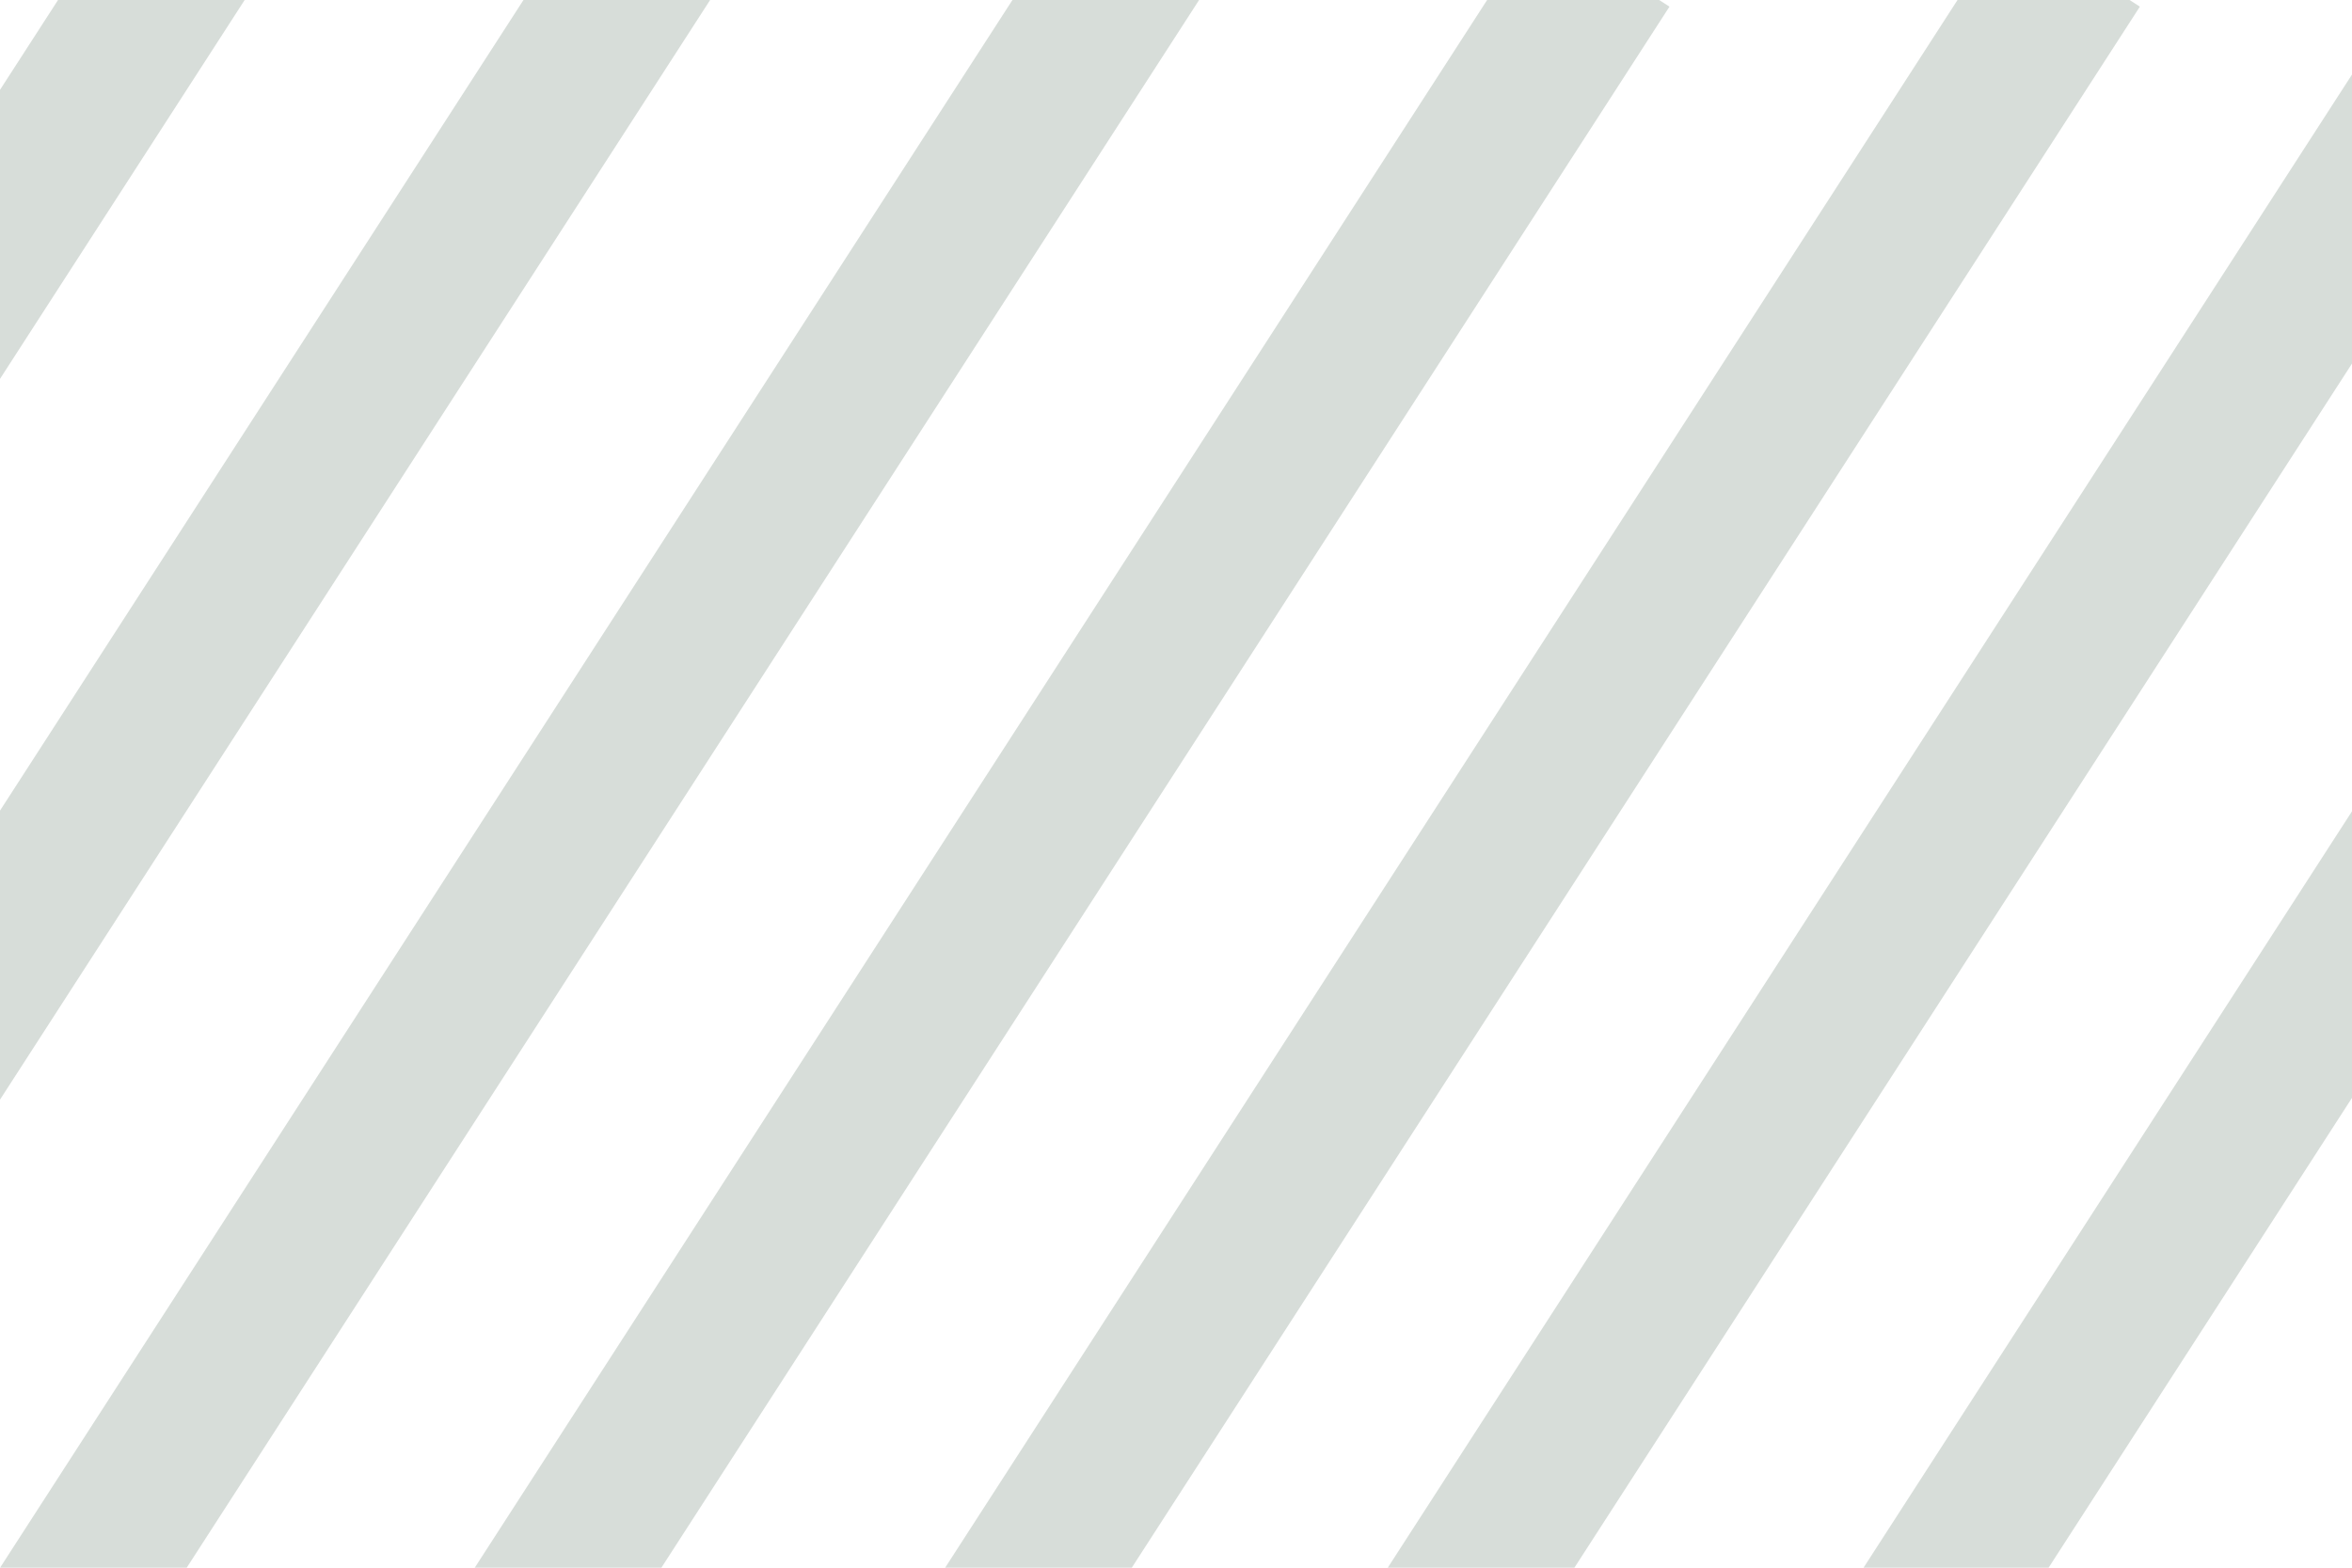 <svg width="30" height="20" viewBox="0 0 30 20" fill="none" xmlns="http://www.w3.org/2000/svg">
<g clip-path="url(#clip0_2950_665)">
<rect x="13.617" y="-1.089" width="2" height="25.1" transform="rotate(32.848 13.617 -1.089)" fill="#D7DDD9"/>
<rect x="8.614" y="-3" width="2" height="25.1" transform="rotate(32.848 8.614 -3)" fill="#D7DDD9"/>
<rect x="4.614" y="-6" width="2" height="25.1" transform="rotate(32.848 4.614 -6)" fill="#D7DDD9"/>
<rect x="19.614" y="-1" width="2" height="25.1" transform="rotate(32.848 19.614 -1)" fill="#D7DDD9"/>
<rect x="25.614" y="-1" width="2" height="25.1" transform="rotate(32.848 25.614 -1)" fill="#D7DDD9"/>
<rect x="30.614" width="2" height="25.1" transform="rotate(32.848 30.614 0)" fill="#D7DDD9"/>
<rect x="35.913" y="1.192" width="1.983" height="25.1" transform="rotate(32.848 35.913 1.192)" fill="#D7DDD9"/>
</g>
<defs>
<clipPath id="clip0_2950_665">
<rect width="30" height="20" fill="white"/>
</clipPath>
</defs>
</svg>
